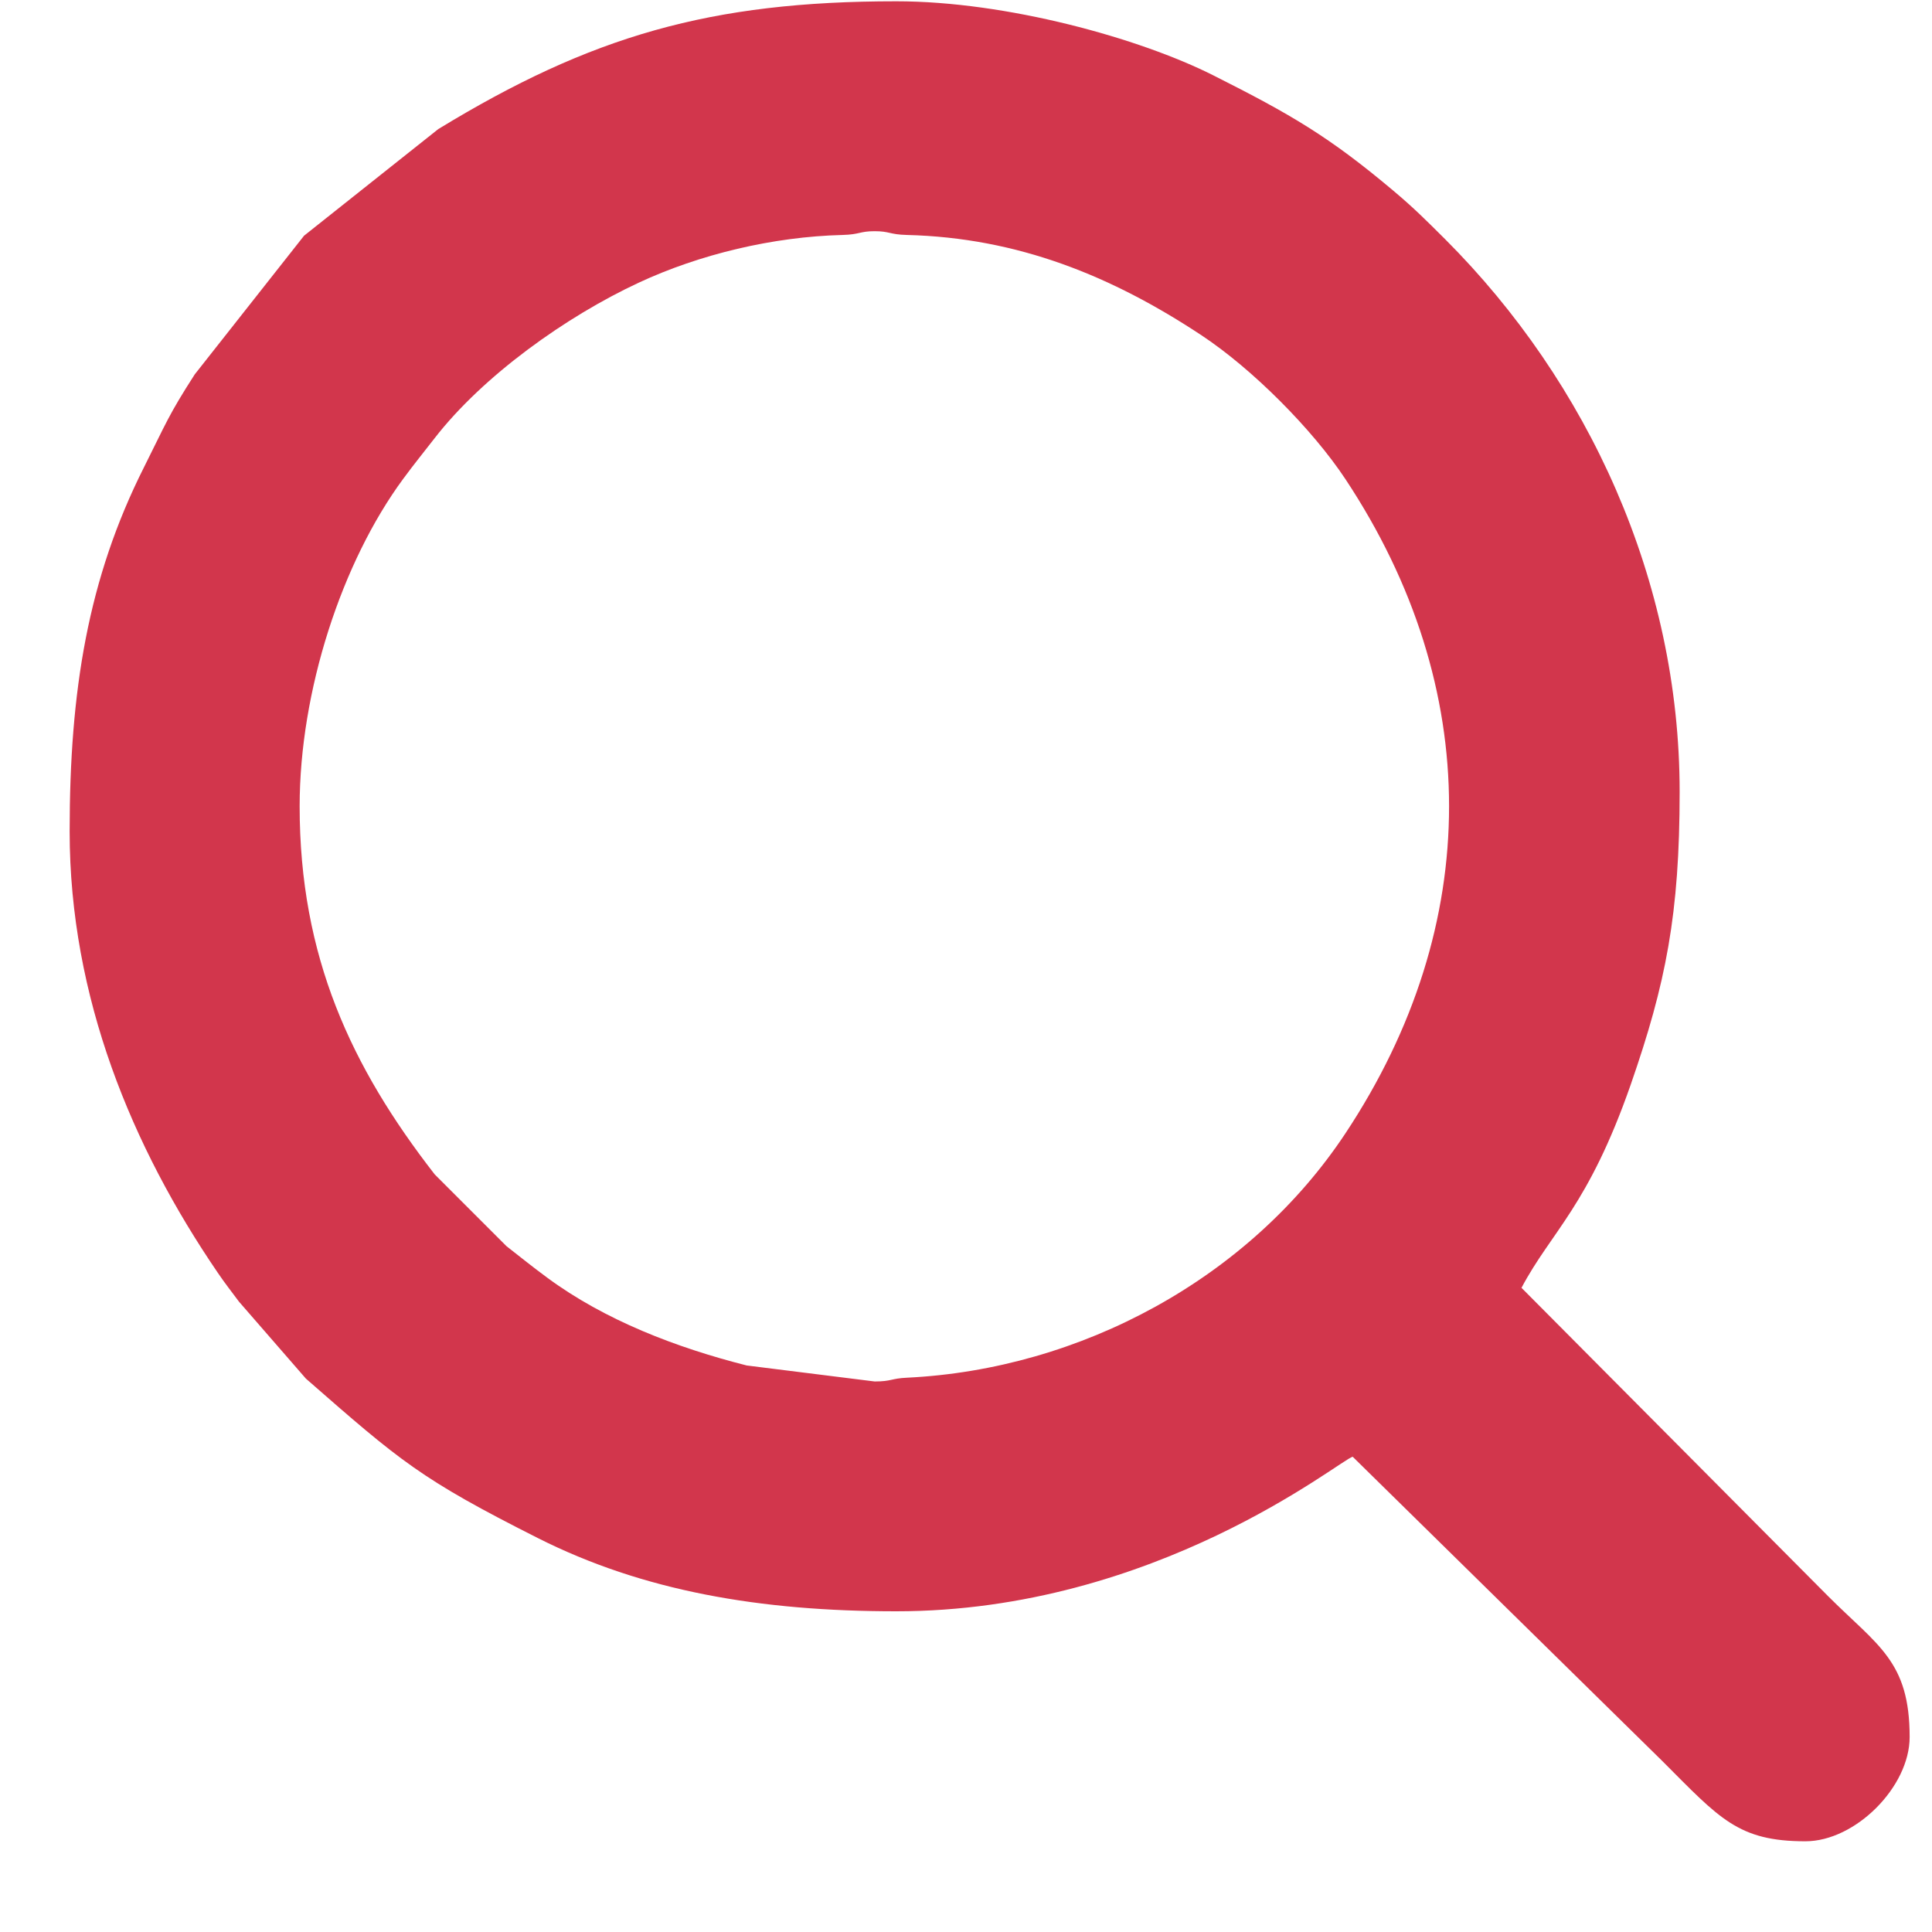<svg width="21" height="21" viewBox="0 0 21 21" fill="none" xmlns="http://www.w3.org/2000/svg">
<path fill-rule="evenodd" clip-rule="evenodd" d="M3.257 8.764C3.257 10.399 3.818 11.598 4.725 12.765L5.506 13.546C5.665 13.67 5.788 13.77 5.947 13.887C6.575 14.351 7.351 14.648 8.116 14.842L9.507 15.016C9.693 15.016 9.683 14.983 9.859 14.975C11.747 14.883 13.581 13.895 14.625 12.318C16.126 10.052 16.126 7.476 14.625 5.209C14.263 4.662 13.609 4.008 13.062 3.646C12.086 3 11.064 2.584 9.858 2.554C9.666 2.549 9.672 2.513 9.507 2.513C9.342 2.513 9.349 2.549 9.157 2.554C8.402 2.573 7.605 2.764 6.942 3.073C6.154 3.44 5.252 4.083 4.725 4.762C4.601 4.922 4.501 5.044 4.384 5.203C3.714 6.111 3.257 7.513 3.257 8.764ZM18.257 8.607C18.257 9.938 18.107 10.69 17.726 11.787C17.264 13.112 16.862 13.386 16.538 13.998L19.869 17.348C20.411 17.89 20.757 18.054 20.757 18.881C20.757 19.423 20.167 20.014 19.624 20.014C18.892 20.014 18.692 19.766 18.072 19.145L14.703 15.834C14.562 15.871 12.565 17.514 9.742 17.514C8.259 17.514 6.987 17.293 5.848 16.719C4.573 16.076 4.356 15.887 3.325 14.985L2.598 14.149C2.516 14.038 2.446 13.951 2.367 13.834C1.437 12.472 0.757 10.842 0.757 9.037C0.757 7.506 0.956 6.289 1.565 5.079C1.805 4.601 1.829 4.516 2.117 4.069L3.305 2.562L4.764 1.403C6.423 0.391 7.72 0.014 9.742 0.014C10.94 0.014 12.386 0.414 13.192 0.821C14.032 1.244 14.448 1.486 15.144 2.072C15.369 2.261 15.504 2.397 15.709 2.601C17.262 4.155 18.257 6.306 18.257 8.607Z" fill="#D2364C"/>
</svg>
